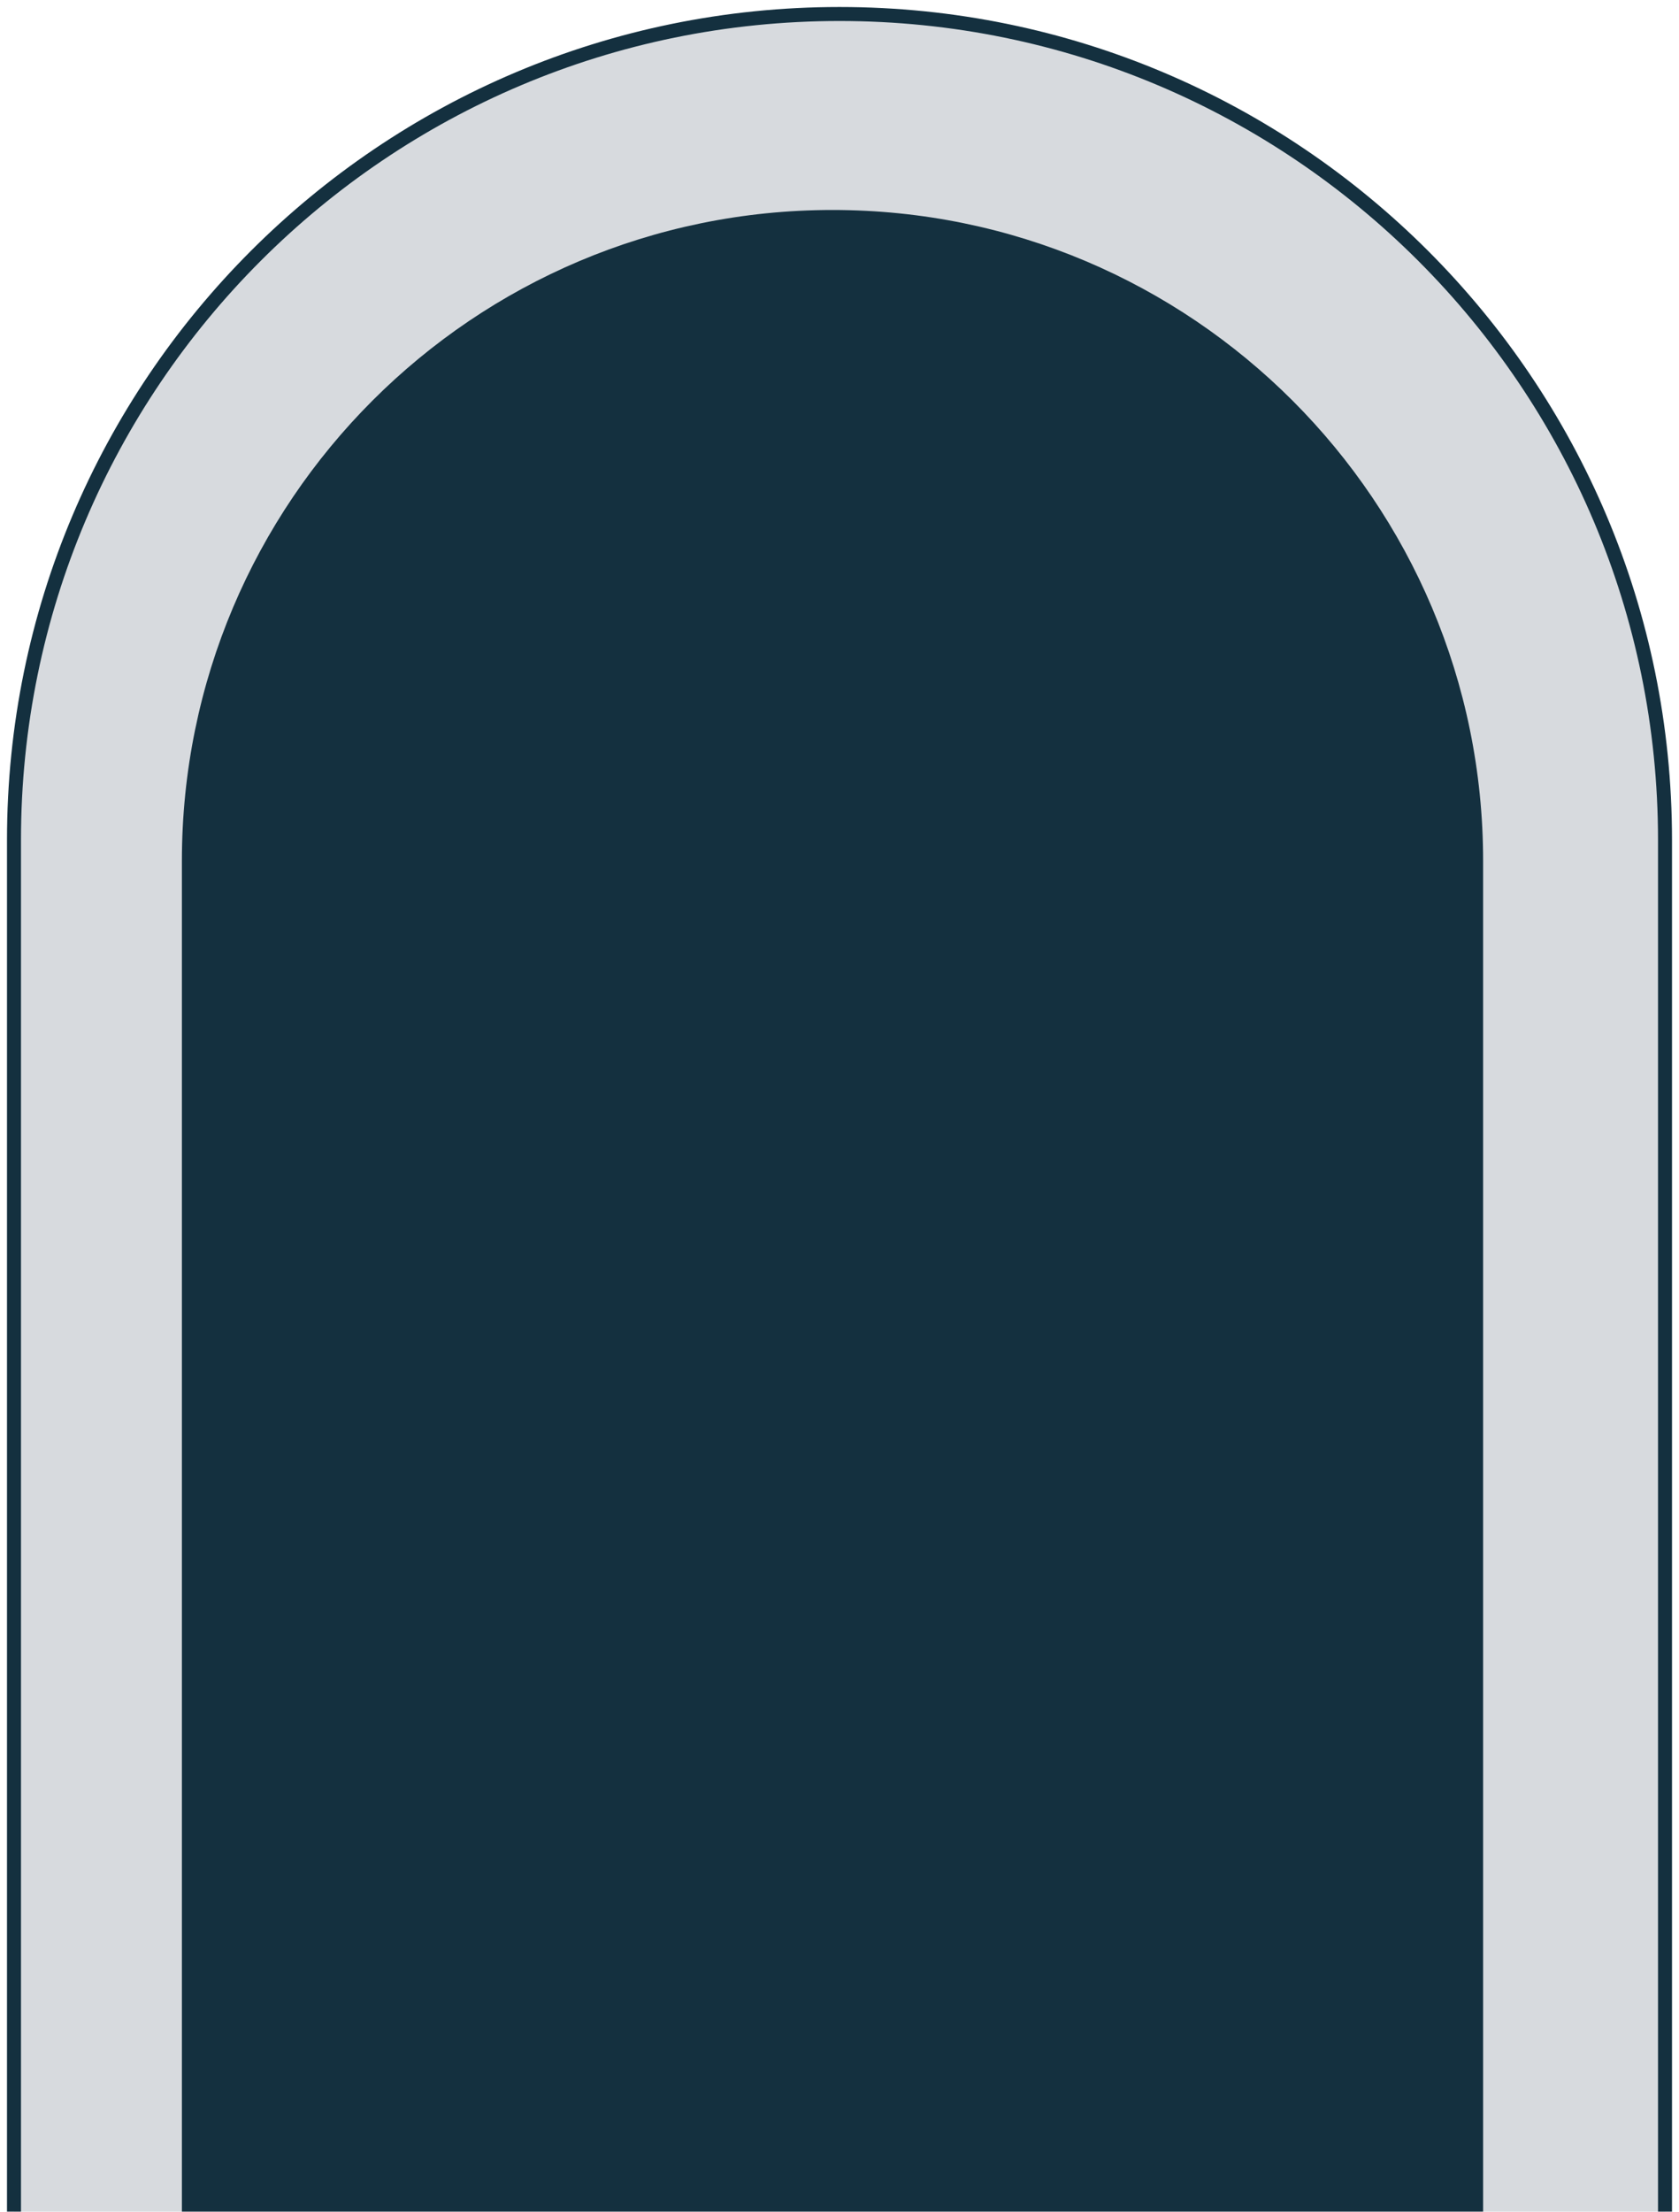 <svg width="120" height="158" viewBox="0 0 120 158" fill="none" xmlns="http://www.w3.org/2000/svg">
<g clip-path="url(#clip0_245_8)">
<mask id="mask0_245_8" style="mask-type:luminance" maskUnits="userSpaceOnUse" x="0" y="0" width="120" height="159">
<path d="M120 0H0V159H120V0Z" fill="white"/>
</mask>
<g mask="url(#mask0_245_8)">
<path d="M1 60C1 27.415 27.415 1 60 1C92.585 1 119 27.415 119 60V159H1V60Z" fill="#D7DADE" stroke="#14303F"/>
<path d="M13 61.5C13 35.819 33.819 15 59.5 15C85.181 15 106 35.819 106 61.5V159H13V61.5Z" fill="#14303F"/>
</g>
</g>
<defs>
<clipPath id="clip0_245_8">
<rect width="120" height="158" fill="white"/>
</clipPath>
</defs>
</svg>
